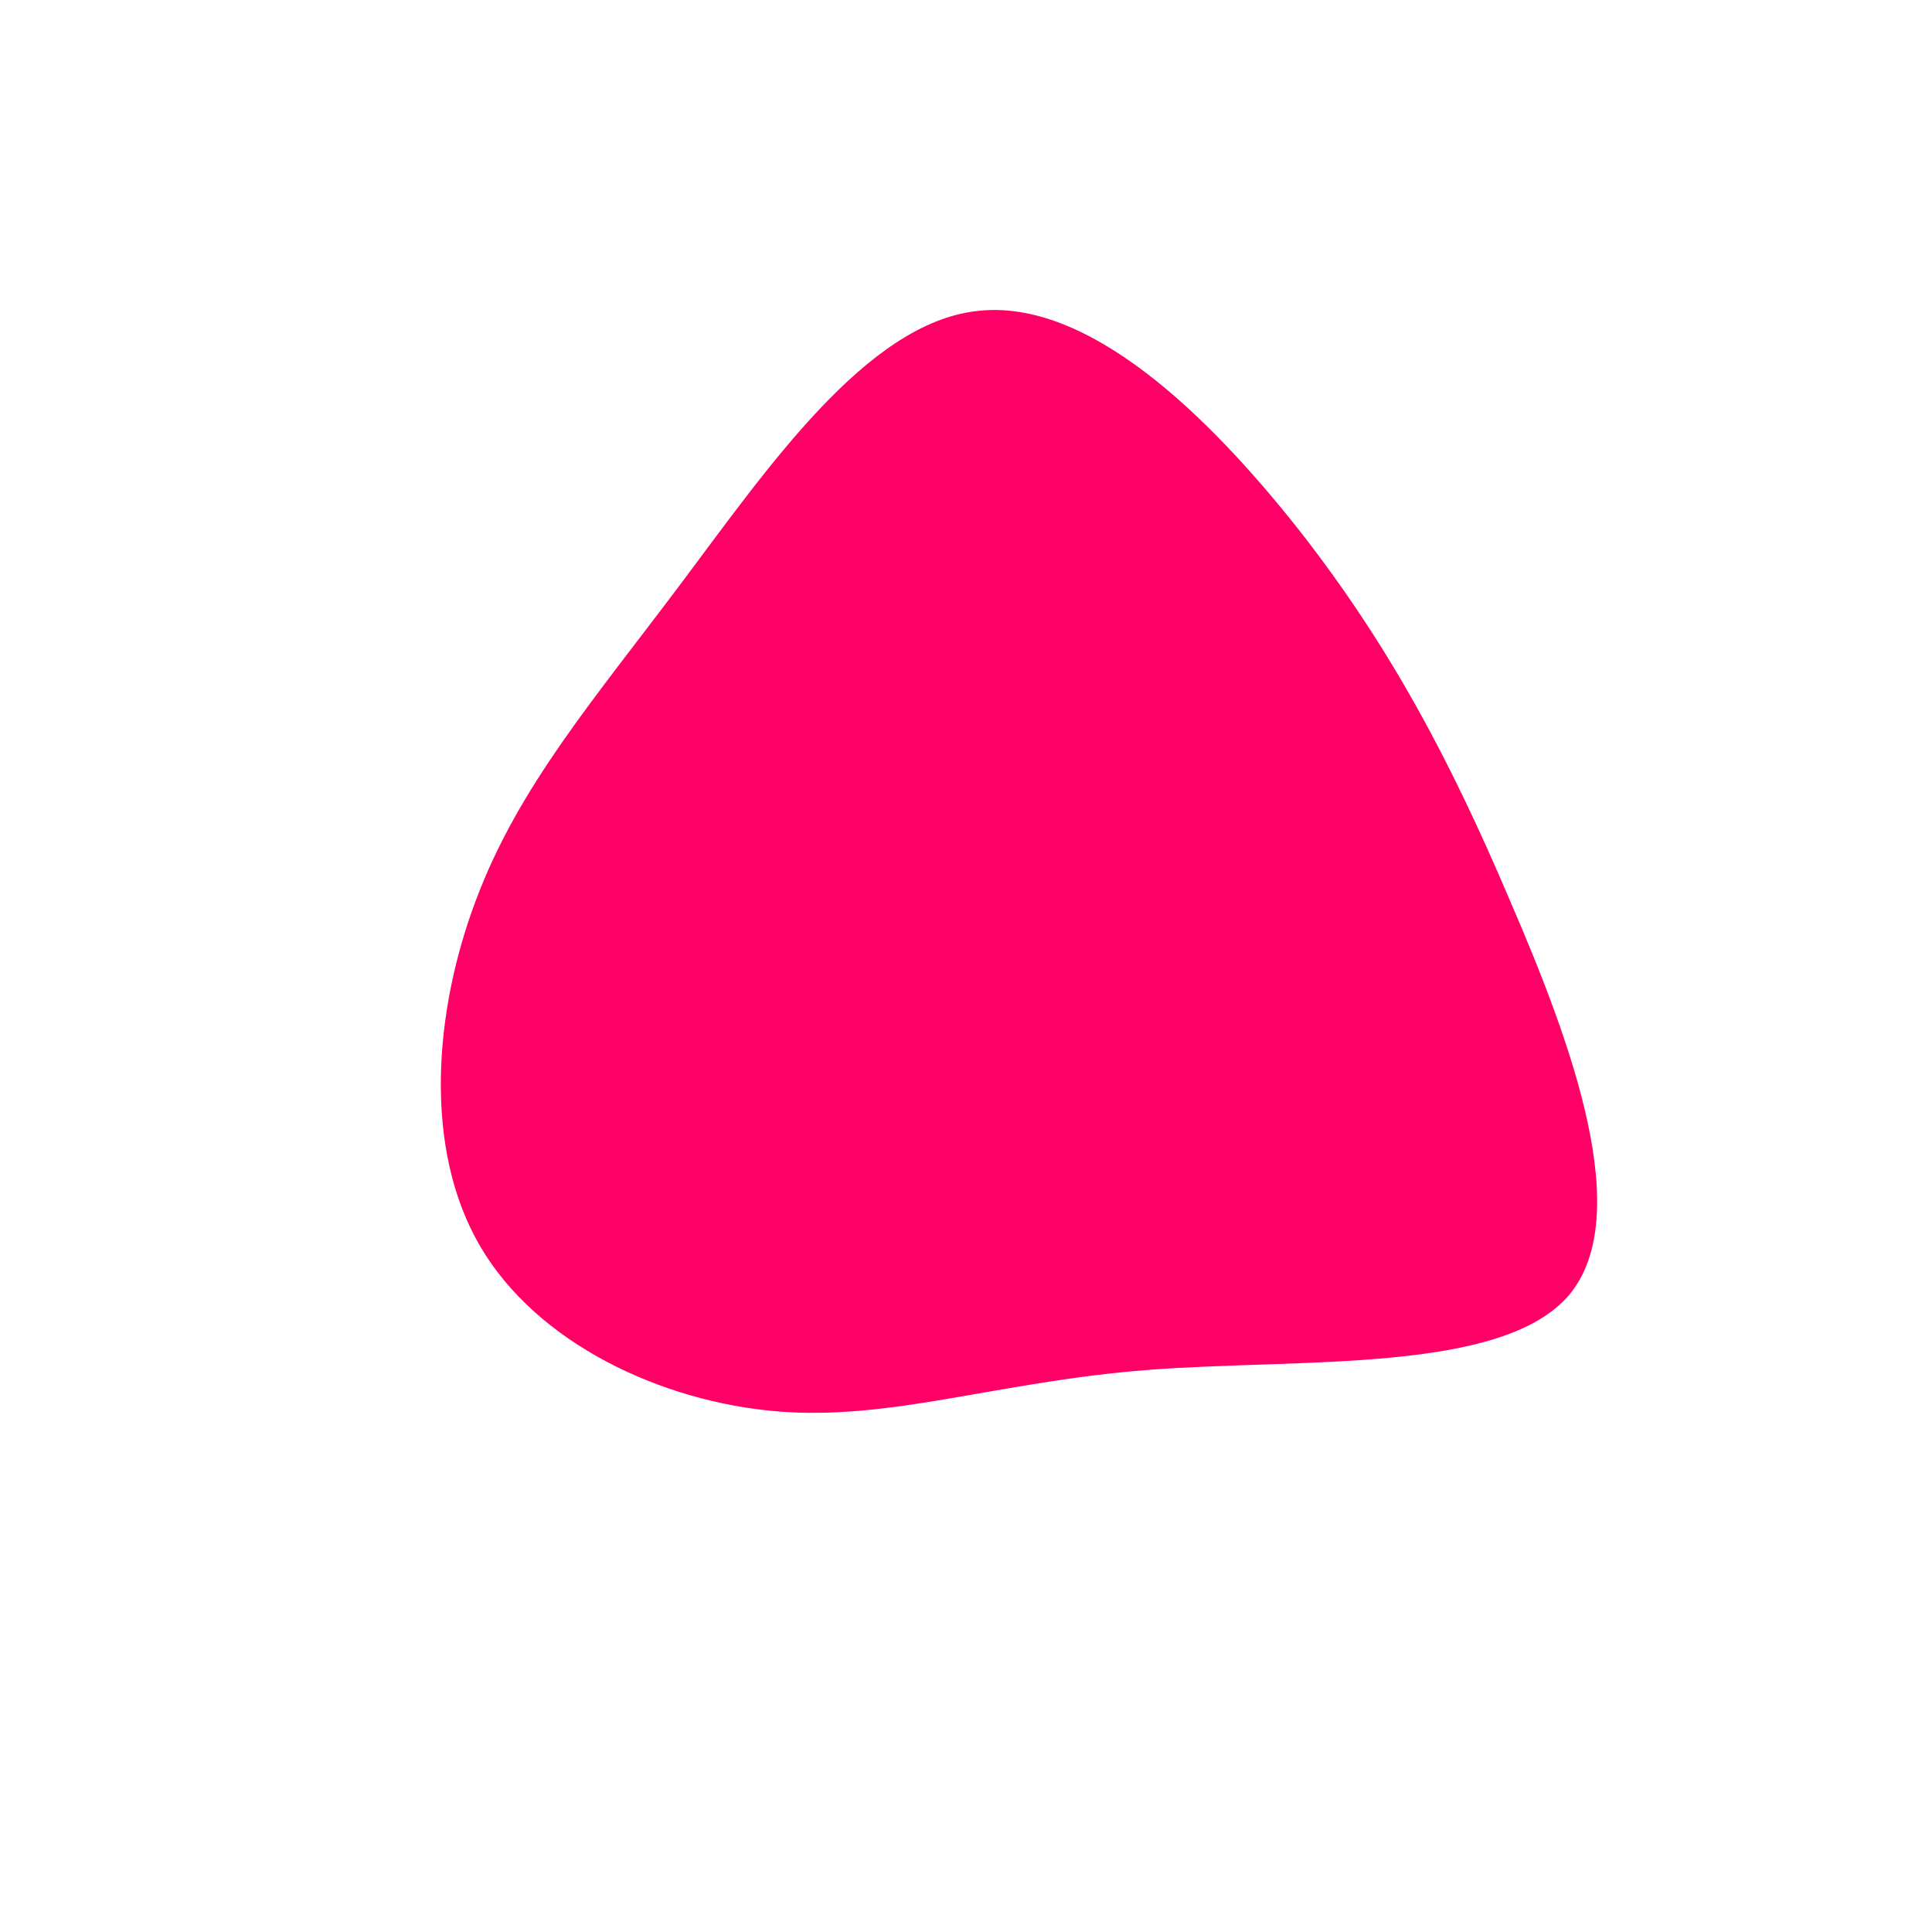 <?xml version="1.0" standalone="no"?>
<svg viewBox="0 0 200 200" xmlns="http://www.w3.org/2000/svg">
  <path fill="#FF0066" d="M34.5,-45.1C43.8,-33.2,50,-21.6,56.3,-6.8C62.7,8,69.3,25.9,62.4,34.1C55.4,42.2,34.8,40.6,19,41.8C3.3,43,-7.7,47.1,-19.6,46.1C-31.5,45.1,-44.4,39.1,-50.3,29C-56.2,18.9,-55.1,4.7,-50.7,-6.9C-46.3,-18.6,-38.5,-27.6,-29.5,-39.6C-20.5,-51.6,-10.3,-66.5,1.1,-67.8C12.6,-69.2,25.1,-57,34.5,-45.1Z" transform="translate(100 100)" />
</svg>
